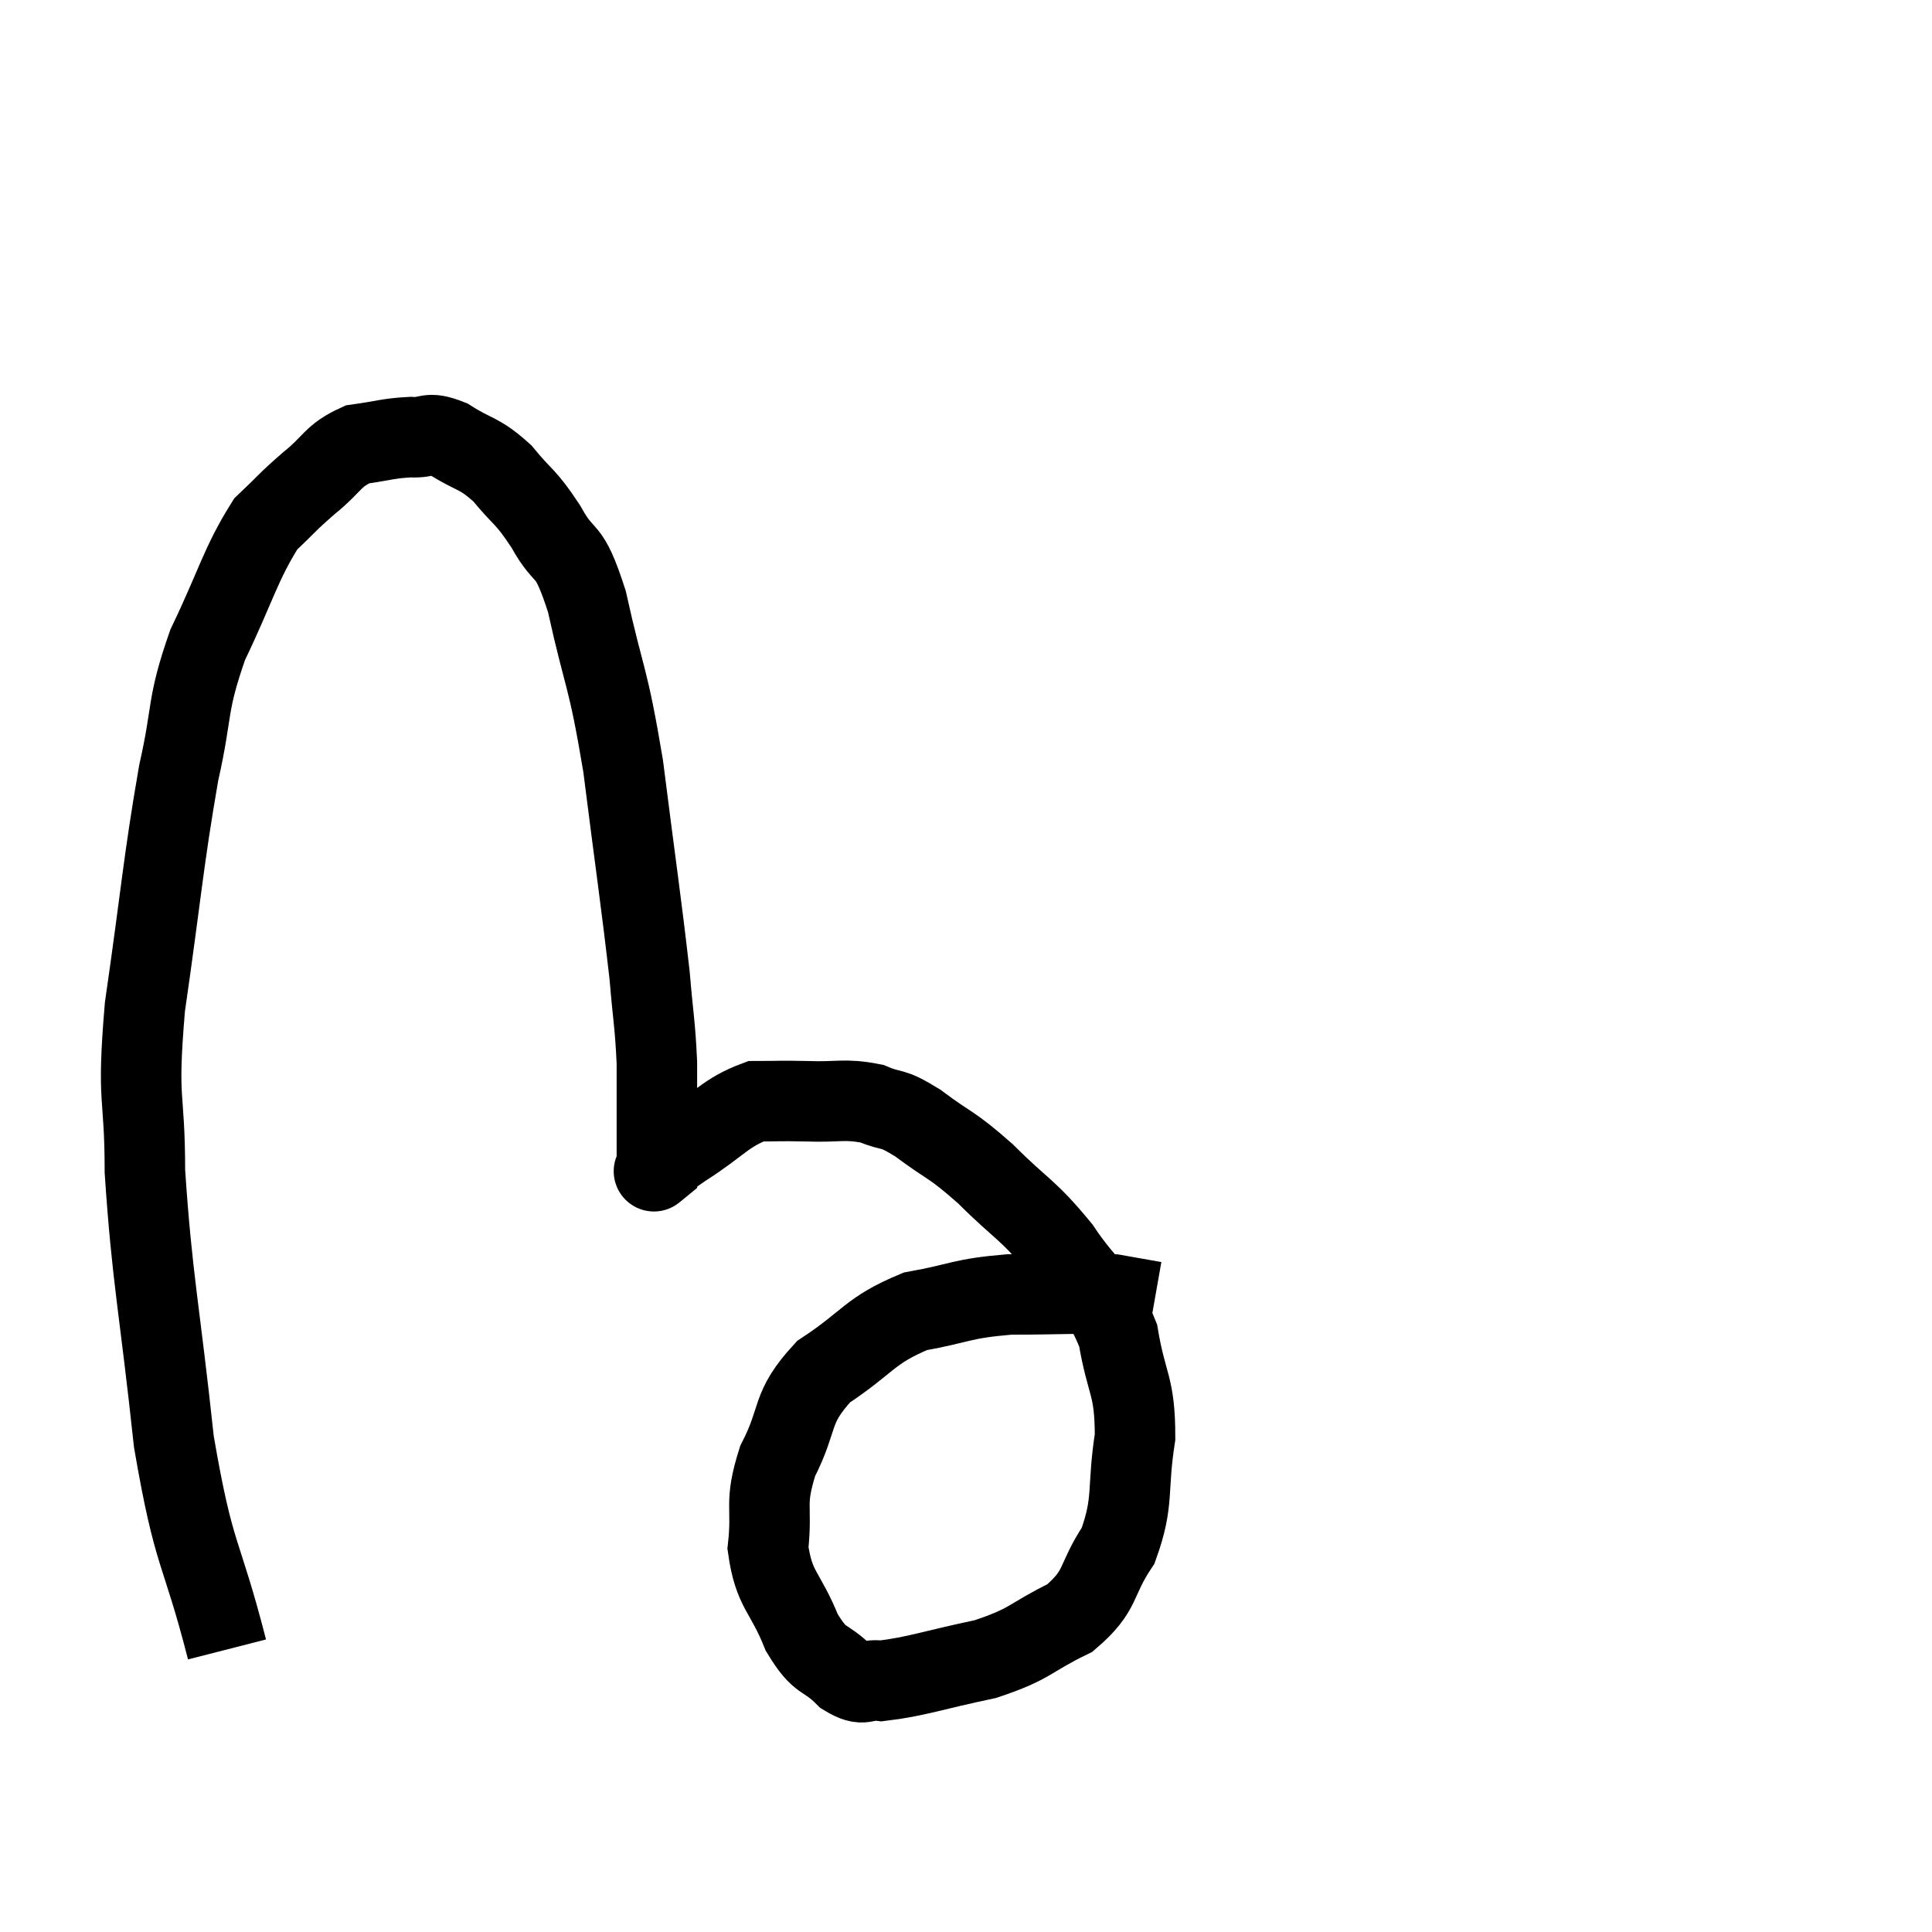 <svg width="48" height="48" viewBox="0 0 48 48" xmlns="http://www.w3.org/2000/svg"><path d="M 5.64 40.98 C 4.98 38.4, 4.83 38.79, 4.32 35.82 C 3.96 32.46, 3.78 31.8, 3.6 29.1 C 3.6 27.06, 3.39 27.495, 3.6 25.02 C 4.02 22.11, 4.05 21.45, 4.44 19.2 C 4.8 17.61, 4.62 17.565, 5.16 16.02 C 5.88 14.52, 5.97 14.025, 6.6 13.02 C 7.14 12.51, 7.11 12.495, 7.68 12 C 8.28 11.52, 8.25 11.325, 8.88 11.04 C 9.54 10.95, 9.63 10.89, 10.2 10.86 C 10.68 10.89, 10.59 10.695, 11.16 10.92 C 11.82 11.34, 11.88 11.22, 12.48 11.76 C 13.02 12.42, 13.035 12.285, 13.56 13.08 C 14.07 14.01, 14.1 13.455, 14.58 14.94 C 15.03 16.98, 15.09 16.695, 15.48 19.02 C 15.81 21.63, 15.93 22.395, 16.14 24.24 C 16.23 25.32, 16.275 25.425, 16.32 26.4 C 16.32 27.27, 16.32 27.48, 16.32 28.14 C 16.32 28.59, 16.32 28.815, 16.32 29.04 C 16.32 29.04, 16.32 29.04, 16.32 29.04 C 16.32 29.04, 16.155 29.175, 16.32 29.04 C 16.65 28.77, 16.365 28.92, 16.98 28.5 C 17.88 27.93, 18.015 27.645, 18.78 27.36 C 19.41 27.36, 19.32 27.345, 20.04 27.36 C 20.85 27.39, 20.97 27.285, 21.66 27.42 C 22.23 27.66, 22.095 27.465, 22.8 27.9 C 23.64 28.53, 23.595 28.38, 24.48 29.16 C 25.41 30.09, 25.515 30.015, 26.34 31.02 C 27.06 32.1, 27.315 32.01, 27.78 33.18 C 27.99 34.44, 28.2 34.395, 28.2 35.7 C 27.99 37.05, 28.185 37.275, 27.78 38.4 C 27.18 39.3, 27.405 39.495, 26.58 40.2 C 25.53 40.71, 25.65 40.83, 24.48 41.22 C 23.19 41.49, 22.77 41.655, 21.9 41.76 C 21.45 41.7, 21.495 41.94, 21 41.64 C 20.46 41.1, 20.4 41.355, 19.92 40.56 C 19.5 39.51, 19.23 39.525, 19.08 38.46 C 19.2 37.38, 18.975 37.395, 19.32 36.3 C 19.89 35.19, 19.605 35.01, 20.46 34.08 C 21.6 33.33, 21.585 33.06, 22.74 32.58 C 23.91 32.37, 23.85 32.265, 25.08 32.16 C 26.37 32.16, 26.76 32.115, 27.66 32.16 C 28.17 32.25, 28.425 32.295, 28.68 32.34 L 28.68 32.34" fill="none" stroke="black" stroke-width="2"></path></svg>